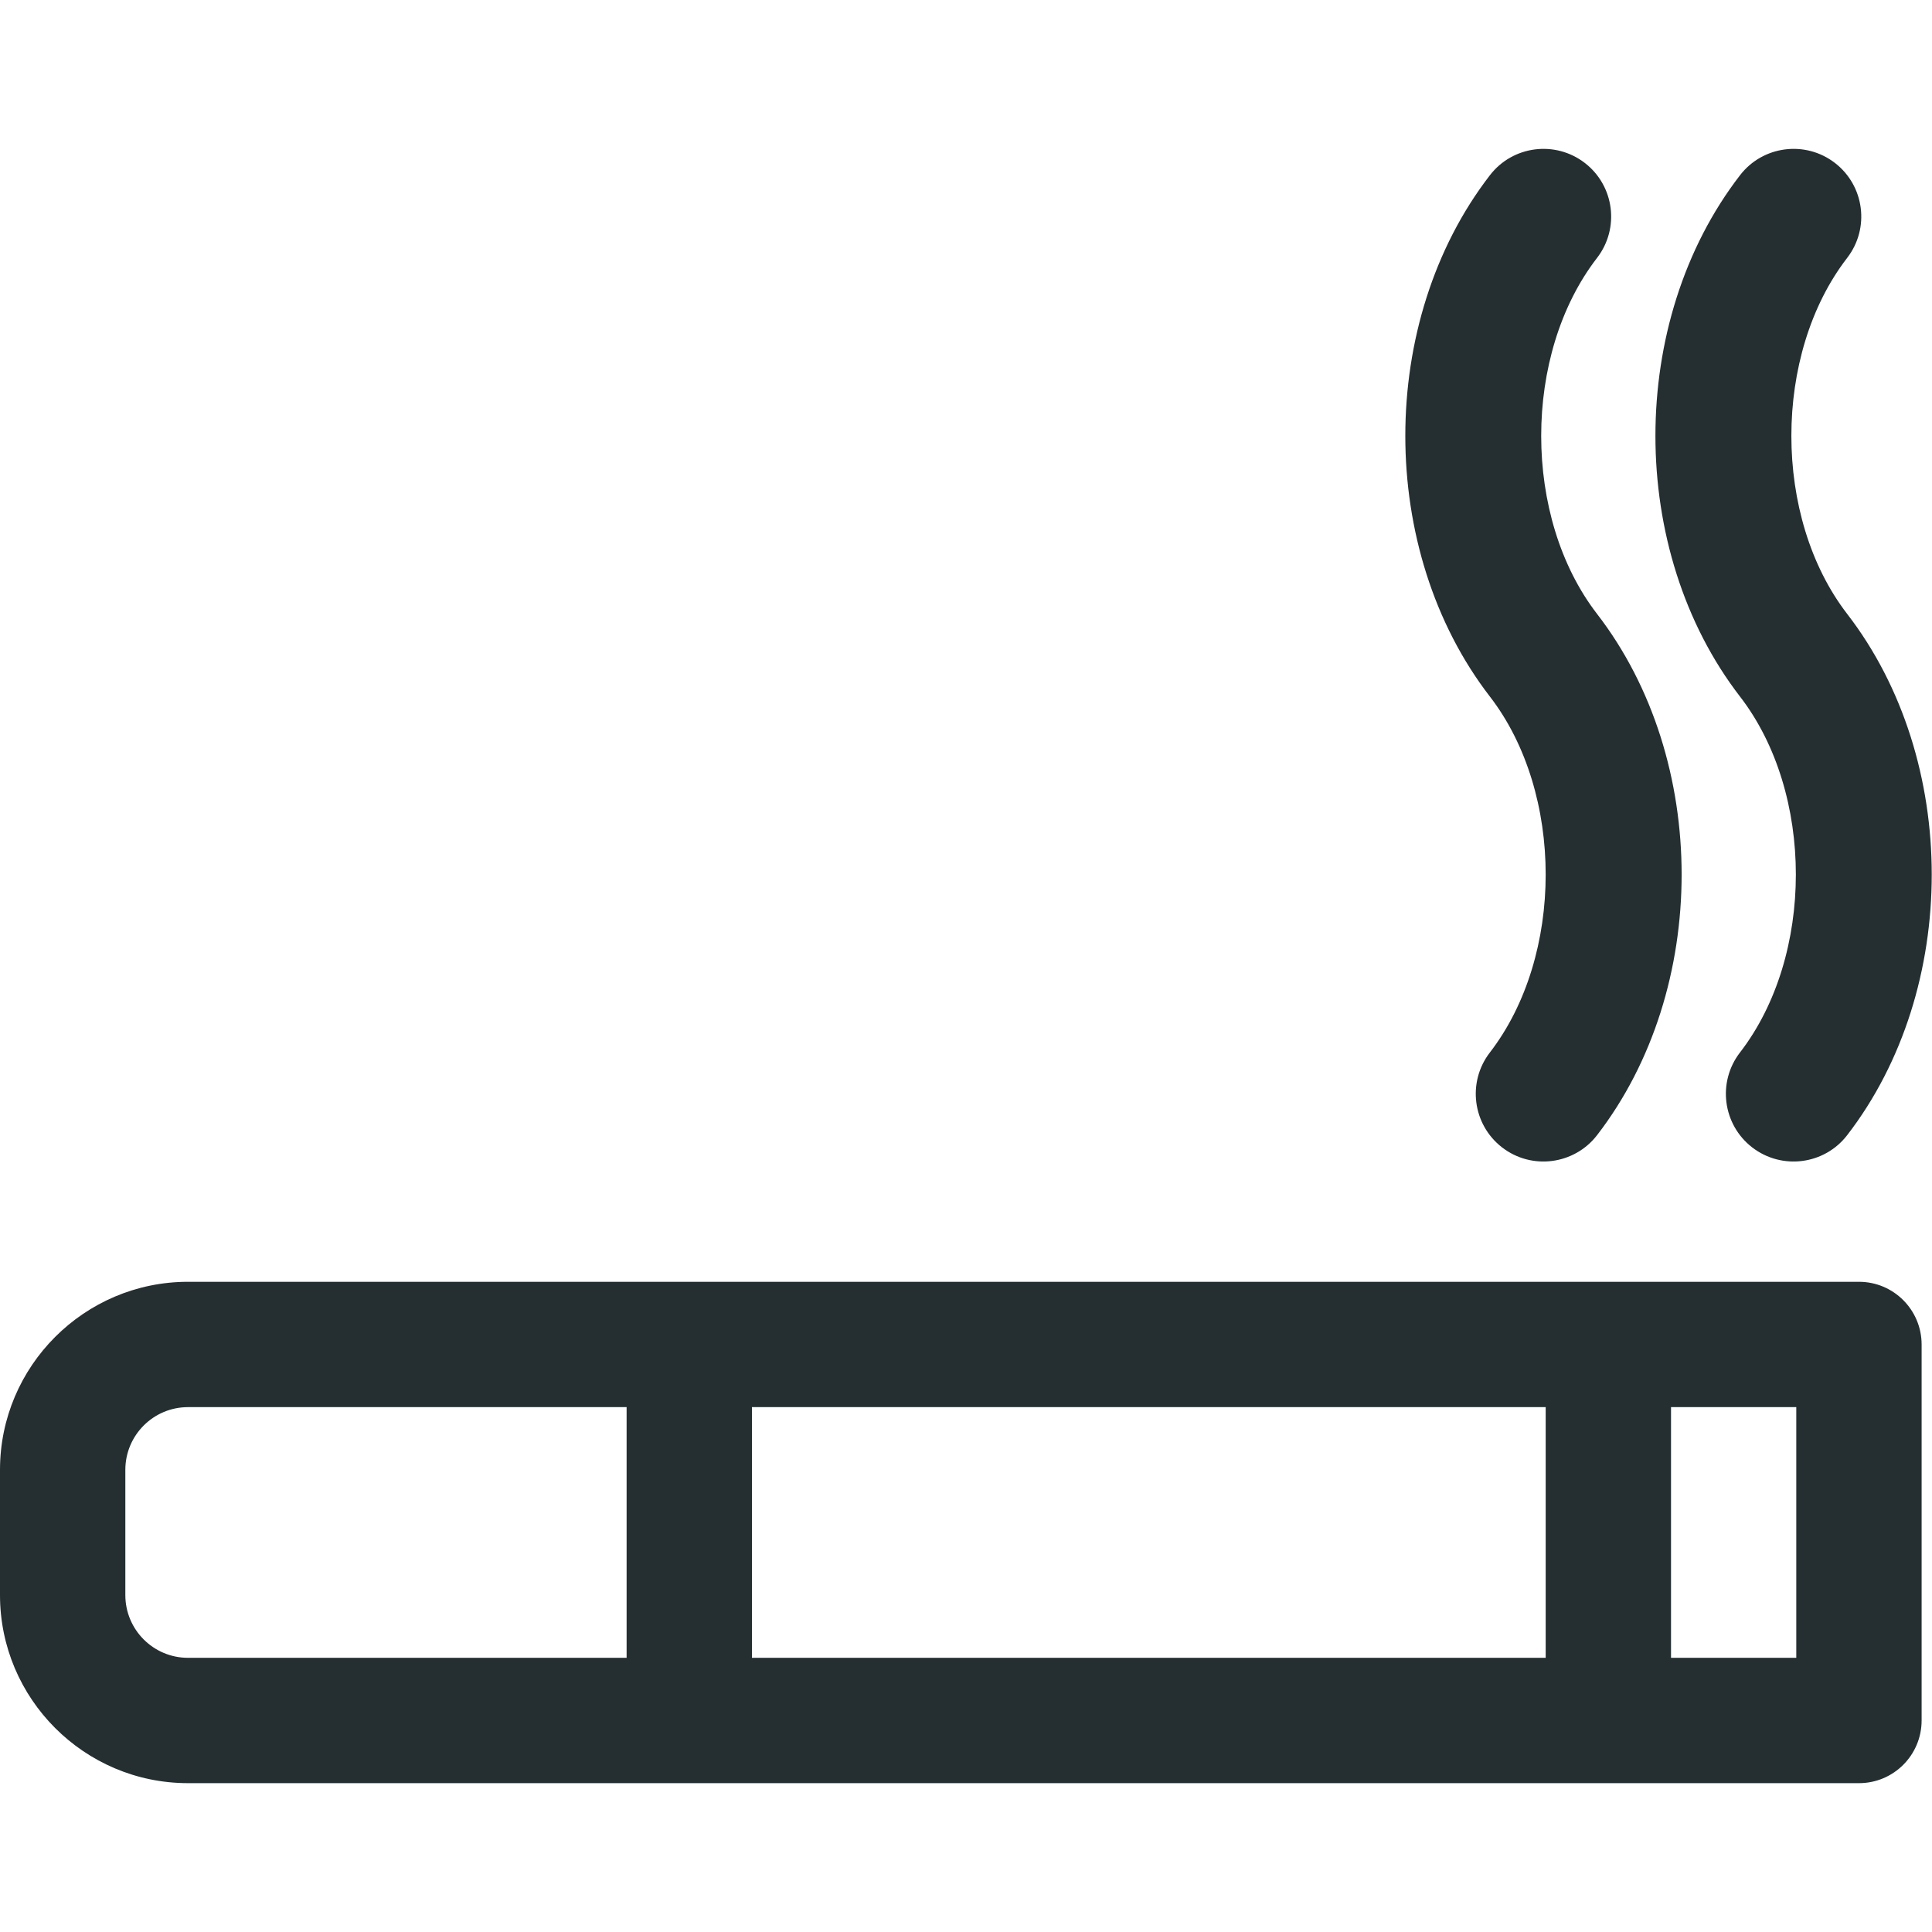 <svg width="24" height="24" viewBox="0 0 24 24" fill="none" xmlns="http://www.w3.org/2000/svg">
<path d="M23.093 15.923H2.335C1.048 15.923 0 16.971 0 18.259V19.815C0 21.103 1.048 22.151 2.335 22.151H23.093C23.523 22.151 23.871 21.802 23.871 21.372V16.702C23.871 16.272 23.523 15.923 23.093 15.923ZM7.784 20.594H2.335C1.906 20.594 1.557 20.245 1.557 19.815V18.259C1.557 17.829 1.906 17.48 2.335 17.48H7.784V20.594ZM19.201 20.594H9.341V17.48H19.201V20.594H19.201ZM22.314 20.594H20.758V17.48H22.314V20.594Z" fill="#252F31"/>
<path d="M22.946 7.626C22.022 6.427 22.022 4.402 22.946 3.204C23.23 2.836 23.162 2.308 22.794 2.024C22.427 1.741 21.898 1.809 21.615 2.177C20.214 3.992 20.214 6.837 21.615 8.653C22.54 9.851 22.54 11.876 21.615 13.074C21.331 13.442 21.399 13.97 21.767 14.254C22.135 14.537 22.663 14.469 22.946 14.102C24.347 12.286 24.347 9.441 22.946 7.626Z" fill="#252F31"/>
<path d="M19.839 7.626C18.914 6.427 18.914 4.402 19.839 3.204C20.123 2.836 20.055 2.308 19.687 2.024C19.319 1.741 18.791 1.809 18.508 2.177C17.107 3.992 17.107 6.837 18.508 8.653C19.432 9.851 19.432 11.876 18.508 13.074C18.224 13.442 18.292 13.97 18.66 14.254C19.027 14.537 19.555 14.469 19.839 14.102C21.24 12.286 21.24 9.441 19.839 7.626Z" fill="#252F31"/>
</svg>
